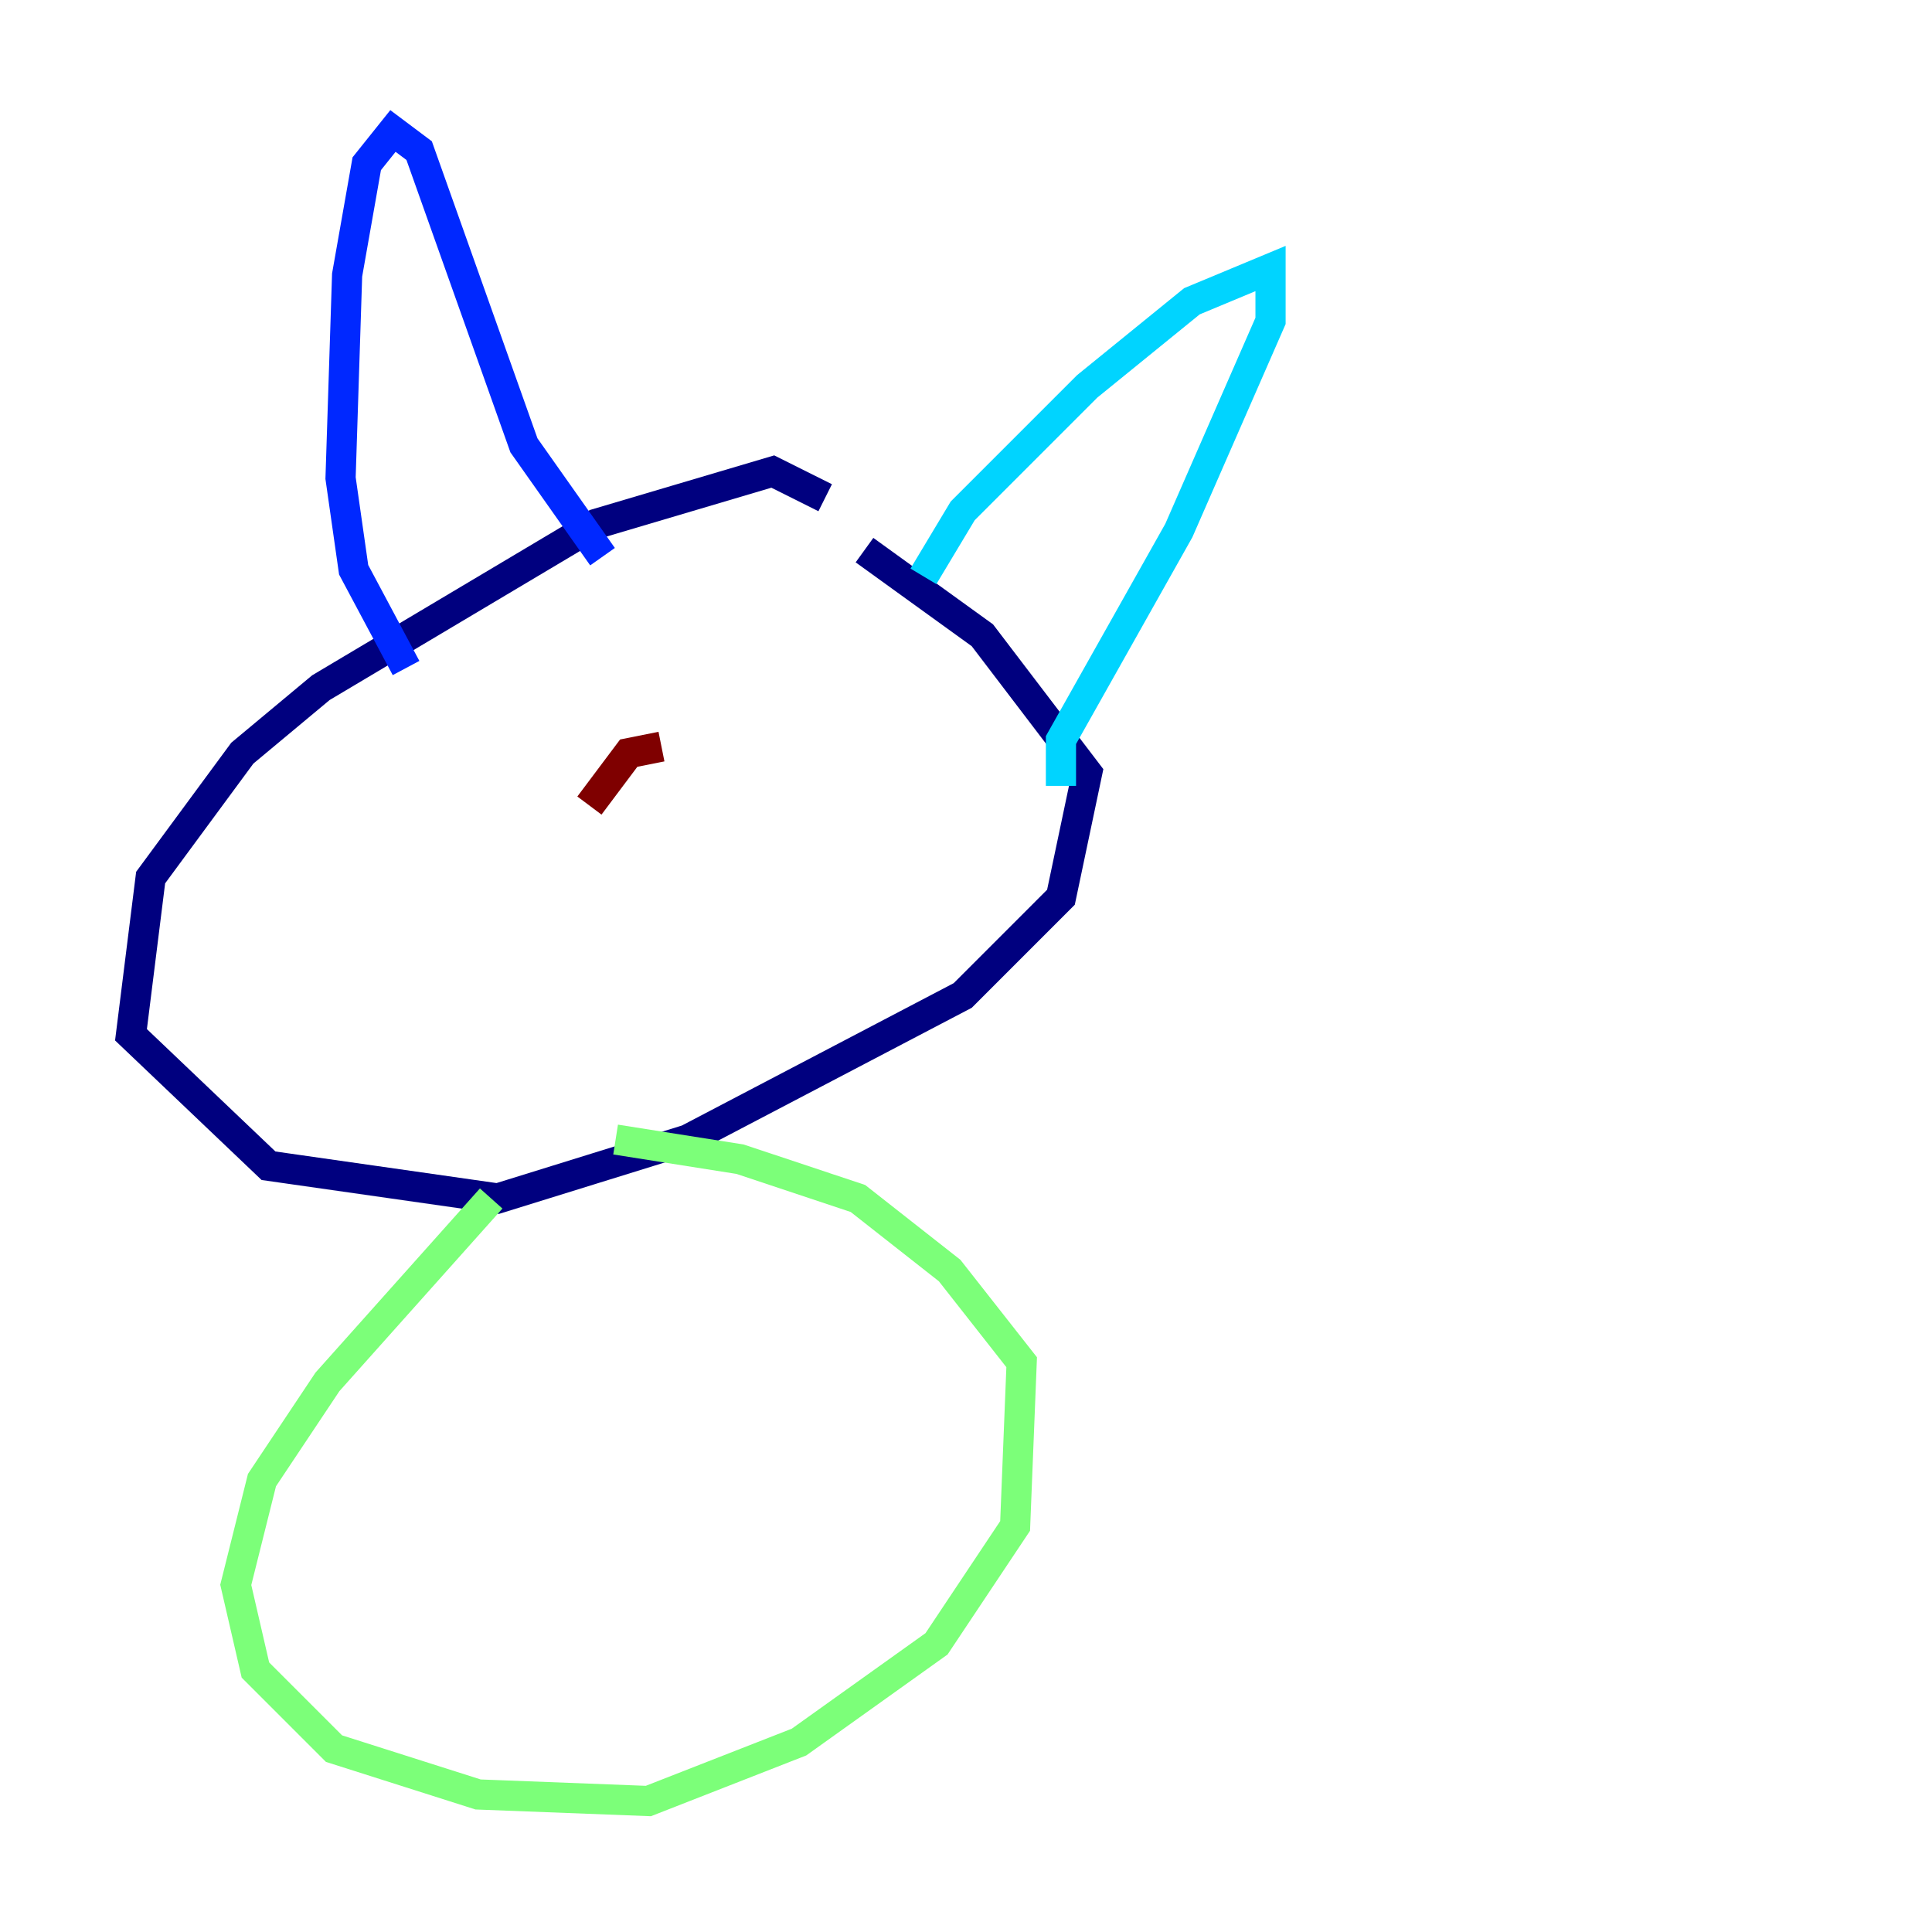 <?xml version="1.0" encoding="utf-8" ?>
<svg baseProfile="tiny" height="128" version="1.2" viewBox="0,0,128,128" width="128" xmlns="http://www.w3.org/2000/svg" xmlns:ev="http://www.w3.org/2001/xml-events" xmlns:xlink="http://www.w3.org/1999/xlink"><defs /><polyline fill="none" points="54.671,32.976 51.2,31.241 39.485,34.712 21.261,45.559 16.054,49.898 9.98,58.142 8.678,68.556 17.79,77.234 32.976,79.403 45.559,75.498 63.783,65.953 70.291,59.444 72.027,51.2 65.085,42.088 57.275,36.447" stroke="#00007f" stroke-width="2" /><polyline fill="none" points="26.902,44.258 23.43,37.749 22.563,31.675 22.997,18.224 24.298,10.848 26.034,8.678 27.77,9.98 34.712,29.505 39.919,36.881" stroke="#0028ff" stroke-width="2" /><polyline fill="none" points="61.18,38.183 63.783,33.844 72.027,25.6 78.969,19.959 84.176,17.79 84.176,21.261 78.102,35.146 70.291,49.031 70.291,52.068" stroke="#00d4ff" stroke-width="2" /><polyline fill="none" points="32.542,79.403 21.695,91.552 17.356,98.061 15.62,105.003 16.922,110.644 22.129,115.851 31.675,118.888 42.956,119.322 52.936,115.417 62.047,108.909 67.254,101.098 67.688,90.251 62.915,84.176 56.841,79.403 49.031,76.8 40.786,75.498" stroke="#7cff79" stroke-width="2" /><polyline fill="none" points="33.844,47.295 33.844,47.295" stroke="#ffe500" stroke-width="2" /><polyline fill="none" points="59.444,48.163 59.444,48.163" stroke="#ff4600" stroke-width="2" /><polyline fill="none" points="43.824,49.464 41.654,49.898 39.051,53.37" stroke="#7f0000" stroke-width="2" /></svg>